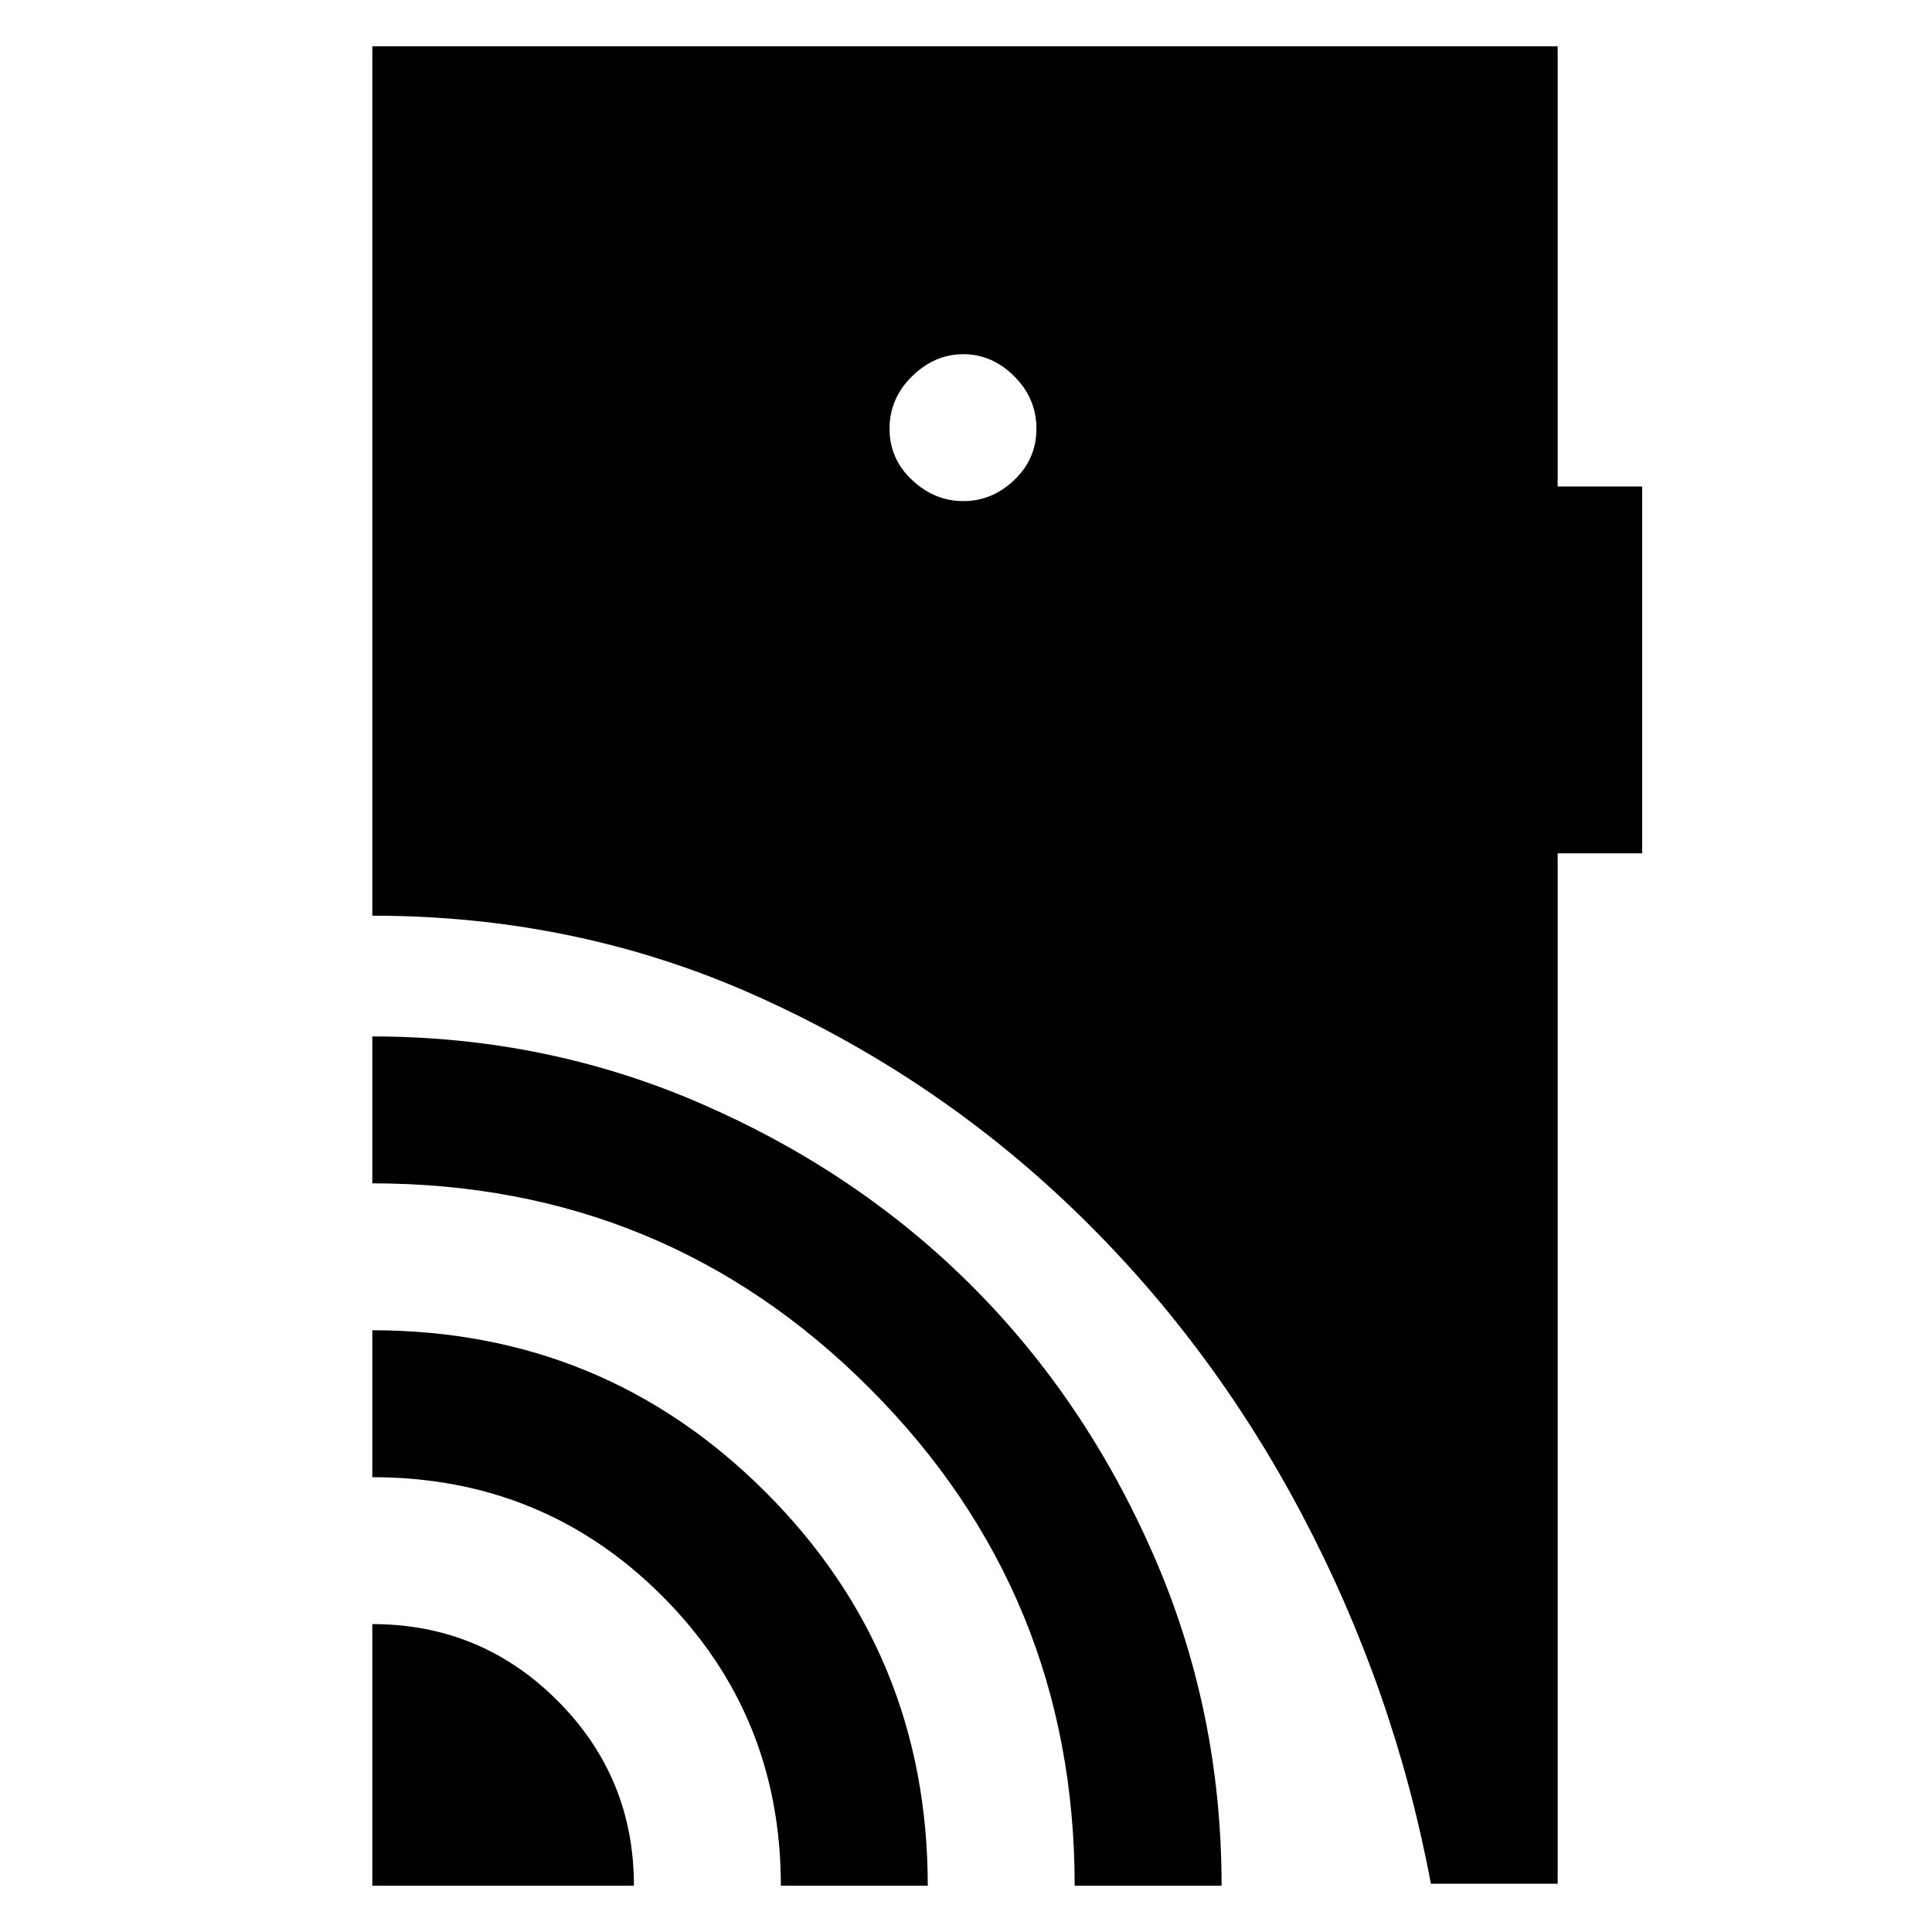 <svg xmlns="http://www.w3.org/2000/svg" height="48" viewBox="0 -960 960 960" width="48"><path d="M185-23v-130q53.96 0 91.98 38.02T315-23H185Zm203 0q0-85-59-144t-144-59v-73q115 0 195.5 80.5T461-23h-73Zm146 0q0-145-101.71-247Q330.59-372 185-372v-73q87 0 164.25 33.78t133.72 90.26q56.48 56.48 90.25 133.74Q607-109.96 607-23h-73Zm-55.32-688Q493-711 504-721.5t11-25.5q0-15-11-26t-25.32-11q-14.31 0-25.5 11Q442-762 442-747t11.18 25.5q11.19 10.5 25.5 10.5ZM711-24q-18-96-63.79-182.94T532.53-359.89q-68.89-66.02-157.43-105.56Q286.56-505 185-505v-432h589v218.73h42V-536h-42v512h-63Z"/></svg>